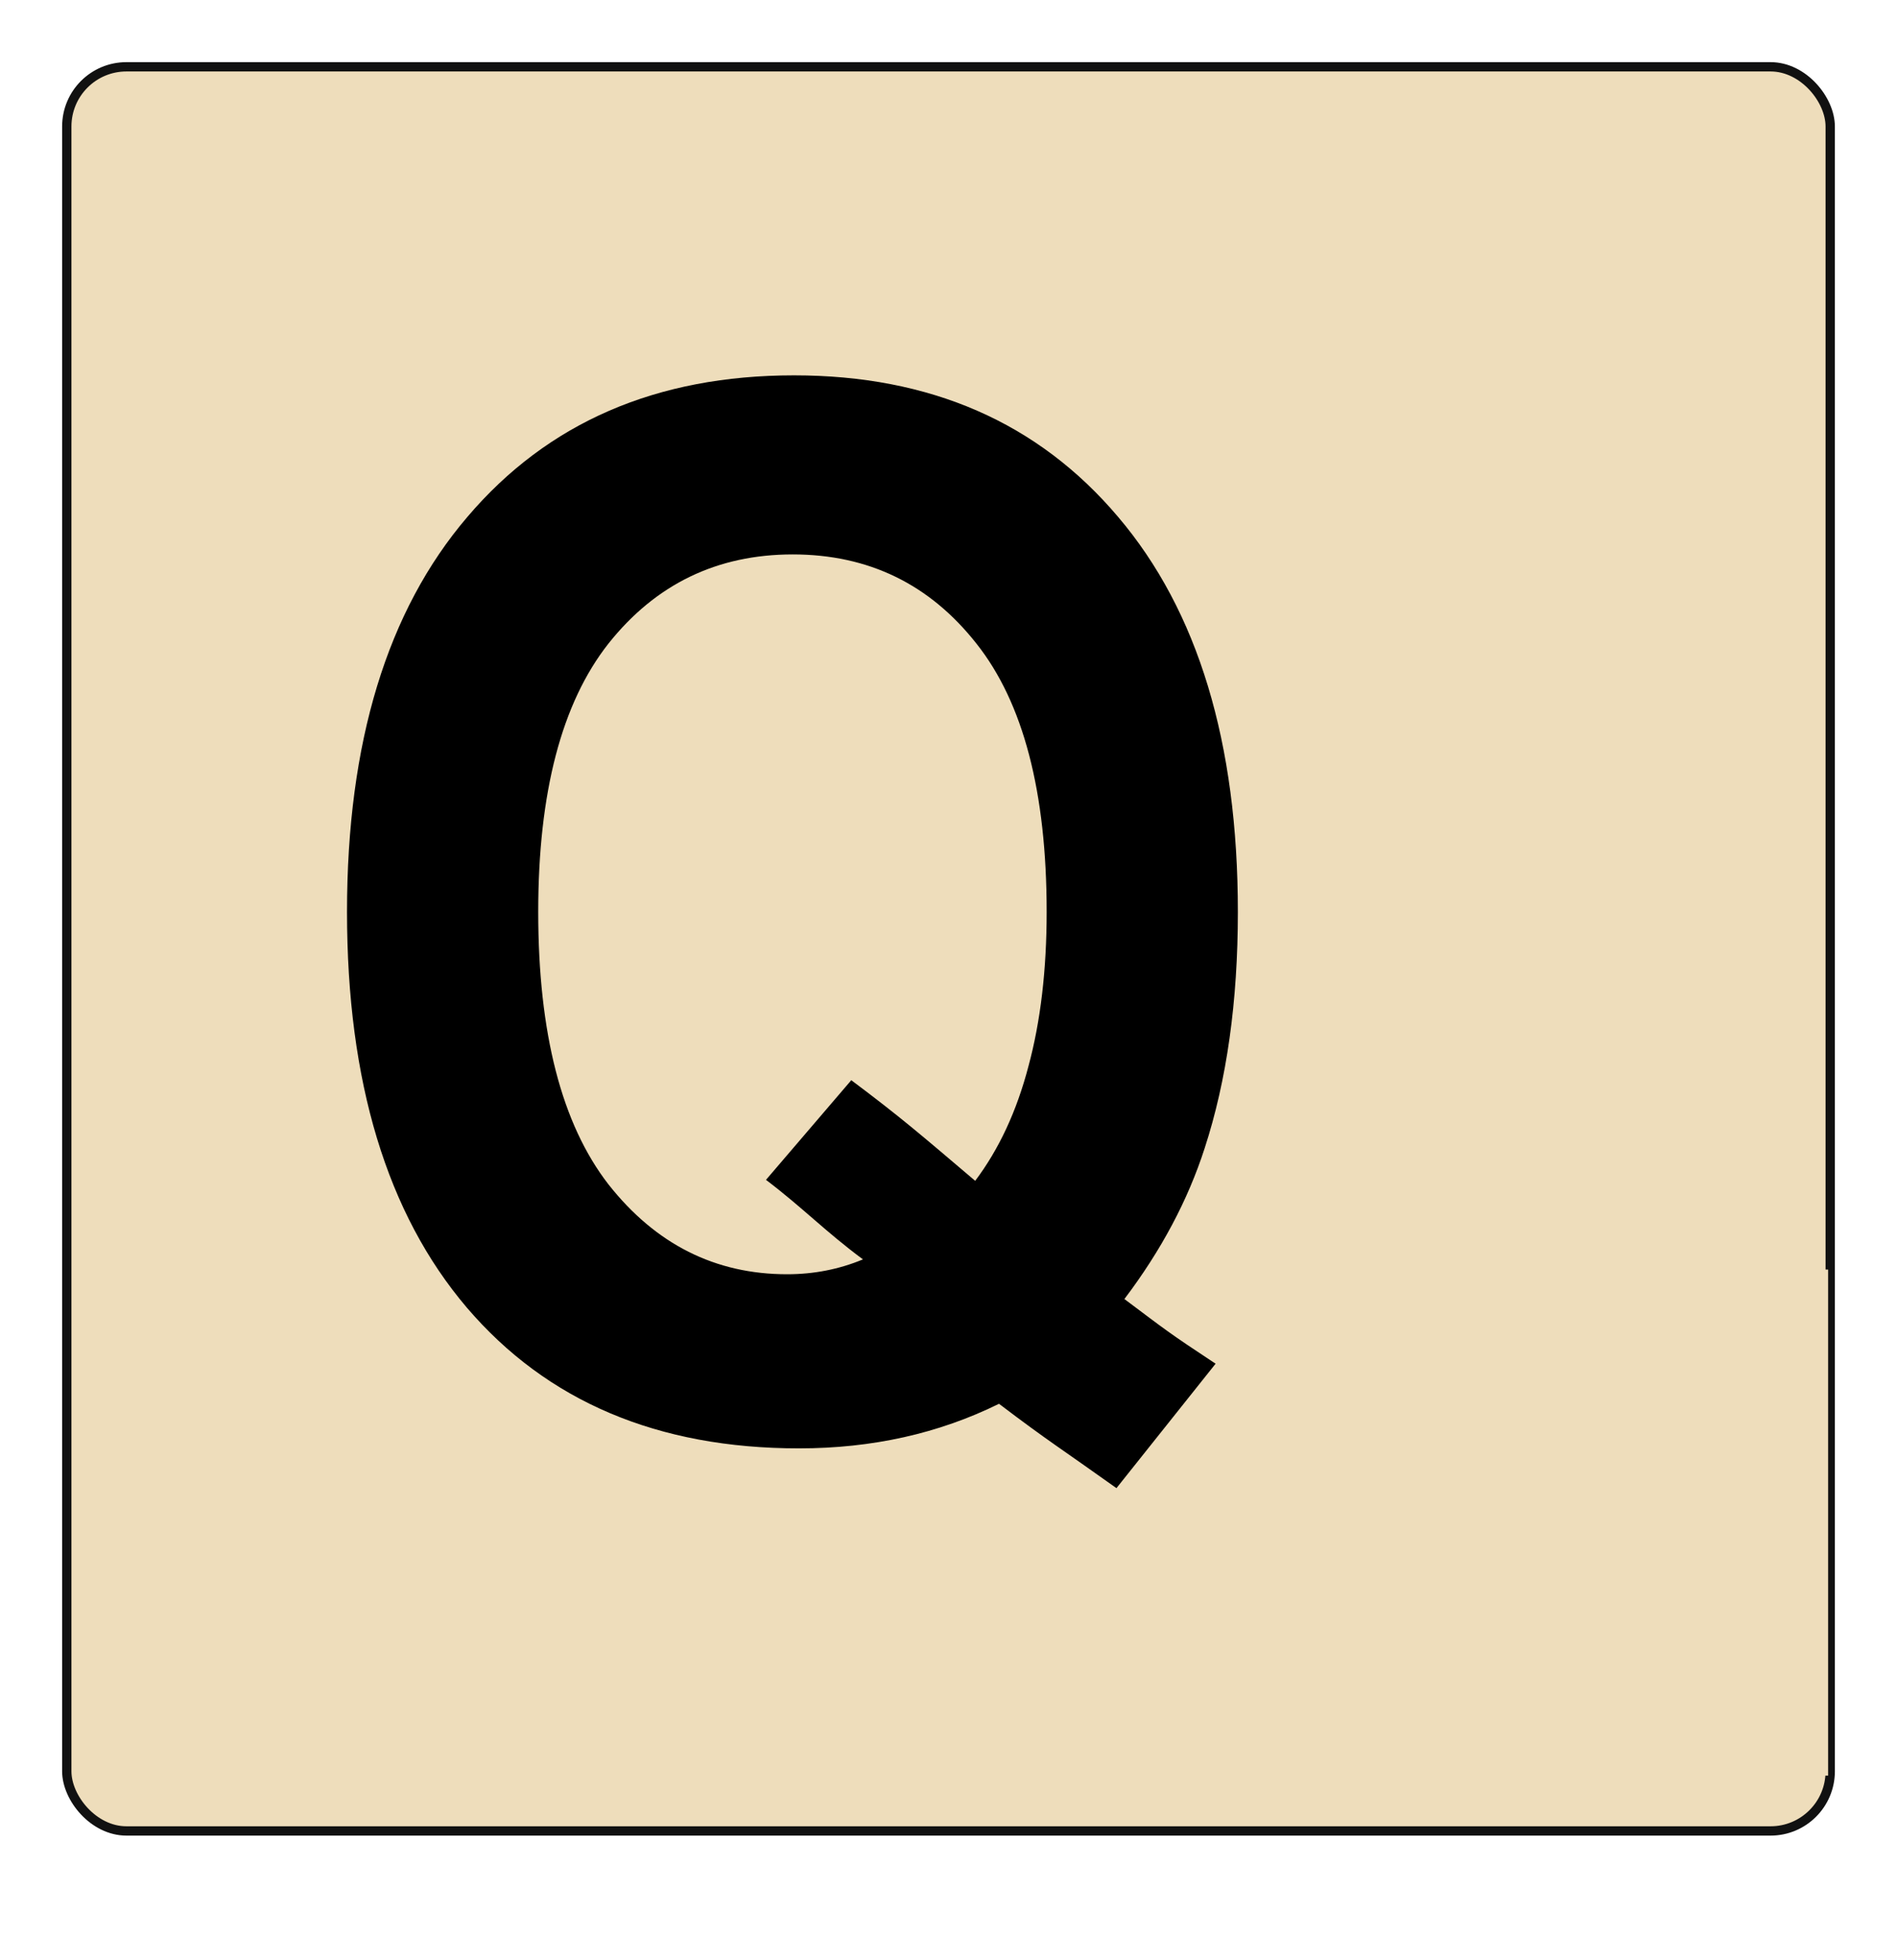 <?xml version="1.0" encoding="UTF-8" standalone="no"?>
<svg
   width="305.353"
   height="315.353"
   viewBox="0 0 305.353 315.353"
   version="1.1"
   id="svg2216"
   inkscape:version="1.2.2 (b0a8486541, 2022-12-01)"
   sodipodi:docname="q.svg"
   xmlns:inkscape="http://www.inkscape.org/namespaces/inkscape"
   xmlns:sodipodi="http://sodipodi.sourceforge.net/DTD/sodipodi-0.dtd"
   xmlns="http://www.w3.org/2000/svg"
   xmlns:svg="http://www.w3.org/2000/svg"
   xmlns:rdf="http://www.w3.org/1999/02/22-rdf-syntax-ns#"
   xmlns:cc="http://creativecommons.org/ns#"
   xmlns:dc="http://purl.org/dc/elements/1.1/">
  <defs
     id="defs2210" />
  <sodipodi:namedview
     id="base"
     pagecolor="#ffffff"
     bordercolor="#666666"
     borderopacity="1.0"
     inkscape:pageopacity="0.0"
     inkscape:pageshadow="2"
     inkscape:zoom="0.69999999"
     inkscape:cx="452.85715"
     inkscape:cy="259.28572"
     inkscape:document-units="px"
     inkscape:current-layer="layer1"
     showgrid="false"
     units="px"
     inkscape:window-width="1920"
     inkscape:window-height="1026"
     inkscape:window-x="0"
     inkscape:window-y="0"
     inkscape:window-maximized="1"
     fit-margin-top="10"
     fit-margin-left="10"
     fit-margin-bottom="20"
     fit-margin-right="10"
     inkscape:showpageshadow="false"
     inkscape:document-rotation="0"
     lock-margins="false"
     inkscape:pagecheckerboard="0"
     inkscape:deskcolor="#d1d1d1" />
  <g
     inkscape:label="Layer 1"
     inkscape:groupmode="layer"
     id="layer1"
     transform="translate(90.792,-23.03)">
    <rect
       ry="9.598"
       rx="9.598"
       y="33.78"
       x="-80.042"
       height="283.853"
       width="283.853"
       id="rect842"
       style="fill:#eeddbb;fill-opacity:1;stroke:#111111;stroke-width:1.5;stroke-linecap:round;stroke-linejoin:round;stroke-miterlimit:4;stroke-dasharray:none;stroke-dashoffset:0;stroke-opacity:1;paint-order:stroke fill markers" />
    <g
       id="text828"
       style="font-style:normal;font-variant:normal;font-weight:bold;font-stretch:normal;font-size:72.037px;line-height:1.25;font-family:Arial;-inkscape-font-specification:'Arial Bold';font-variant-ligatures:normal;font-variant-caps:normal;font-variant-numeric:normal;font-feature-settings:normal;text-align:start;letter-spacing:0px;word-spacing:0px;writing-mode:lr-tb;text-anchor:start;fill:#000000;fill-opacity:1;stroke:none;stroke-width:0.941"
       transform="matrix(0.941,0,0,1.062,5.714,-6)"
       aria-label="Q">
      <path
         sodipodi:nodetypes="ccccscscscsccccscscscscccc"
         inkscape:connector-curvature="0"
         id="path817"
         style="font-style:normal;font-variant:normal;font-weight:bold;font-stretch:normal;font-size:219.624px;font-family:Arial;-inkscape-font-specification:'Arial Bold';stroke-width:0.941"
         d="m 89.779,224.15 c 7.245,4.806 7.357,4.977 15.604,9.798 l -16.96,18.853 c -9.541,-6.031 -11.515,-7.017 -20.092,-12.78 -10.295,4.504 -21.698,6.756 -34.209,6.756 -24.164,0 -43.11,-7.113 -56.836,-21.34 -13.655,-14.227 -20.483,-34.209 -20.483,-59.946 0,-25.666 6.863,-45.612 20.59,-59.839 C -8.88,91.353 9.744,84.204 33.265,84.204 c 23.306,0 41.787,7.149 55.442,21.448 13.655,14.227 20.483,34.173 20.483,59.839 0,13.584 -1.895,25.523 -5.684,35.818 -2.86,7.864 -7.435,15.478 -13.727,22.842 z M 64.257,206.241 c 4.075,-4.79 7.113,-10.581 9.115,-17.373 2.073,-6.792 3.11,-14.584 3.11,-23.378 0,-18.159 -4.004,-31.707 -12.011,-40.643 -8.007,-9.008 -18.481,-13.512 -31.421,-13.512 -12.94,0 -23.449,4.504 -31.528,13.512 -8.007,9.008 -12.011,22.556 -12.011,40.643 0,18.374 4.004,32.136 12.011,41.287 8.079,9.08 18.266,13.619 30.563,13.619 4.576,0 8.901,-0.751 12.976,-2.252 -6.434,-4.218 -10.32,-7.843 -16.589,-12.051 l 14.592,-15.098 c 8.541,5.676 11.684,8.096 21.192,15.245 z" />
    </g>
    <g
       id="text836"
       style="font-style:normal;font-variant:normal;font-weight:bold;font-stretch:normal;font-size:68.368px;line-height:1.25;font-family:'Open Sans';-inkscape-font-specification:'Open Sans, Bold';font-variant-ligatures:normal;font-variant-caps:normal;font-variant-numeric:normal;font-feature-settings:normal;text-align:start;letter-spacing:0px;word-spacing:0px;writing-mode:lr-tb;text-anchor:start;fill:#000000;fill-opacity:1;stroke:none;stroke-width:0.893"
       transform="matrix(1.119,0,0,0.893,0,-6)"
       aria-label="10">
      <path
         inkscape:connector-curvature="0"
         id="path820"
         style="font-style:normal;font-variant:normal;font-weight:600;font-stretch:normal;font-family:'Open Sans';-inkscape-font-specification:'Open Sans Semi-Bold';letter-spacing:-7.64px;stroke-width:0.893"
         d="m 128.431,333.009 h -7.845 v -31.513 q 0,-5.642 0.267,-8.947 -0.768,0.801 -1.903,1.769 -1.102,0.968 -7.478,6.142 l -3.939,-4.974 14.355,-11.283 h 6.543 z" />
      <path
         inkscape:connector-curvature="0"
         id="path822"
         style="font-style:normal;font-variant:normal;font-weight:600;font-stretch:normal;font-family:'Open Sans';-inkscape-font-specification:'Open Sans Semi-Bold';letter-spacing:-7.64px;stroke-width:0.893"
         d="m 169.83,308.607 q 0,12.719 -4.106,18.895 -4.073,6.176 -12.485,6.176 -8.145,0 -12.352,-6.376 -4.206,-6.376 -4.206,-18.694 0,-12.919 4.073,-19.028 4.106,-6.142 12.485,-6.142 8.179,0 12.385,6.409 4.206,6.409 4.206,18.761 z m -25.204,0 q 0,9.981 2.036,14.254 2.07,4.273 6.576,4.273 4.507,0 6.576,-4.34 2.103,-4.34 2.103,-14.188 0,-9.815 -2.103,-14.188 -2.07,-4.407 -6.576,-4.407 -4.507,0 -6.576,4.306 -2.036,4.306 -2.036,14.288 z" />
    </g>
    <rect
       style="fill:#eeddbb;fill-opacity:1"
       id="rect2123"
       width="88.57"
       height="81.427"
       x="114.905"
       y="227.305" />
  </g>
</svg>
